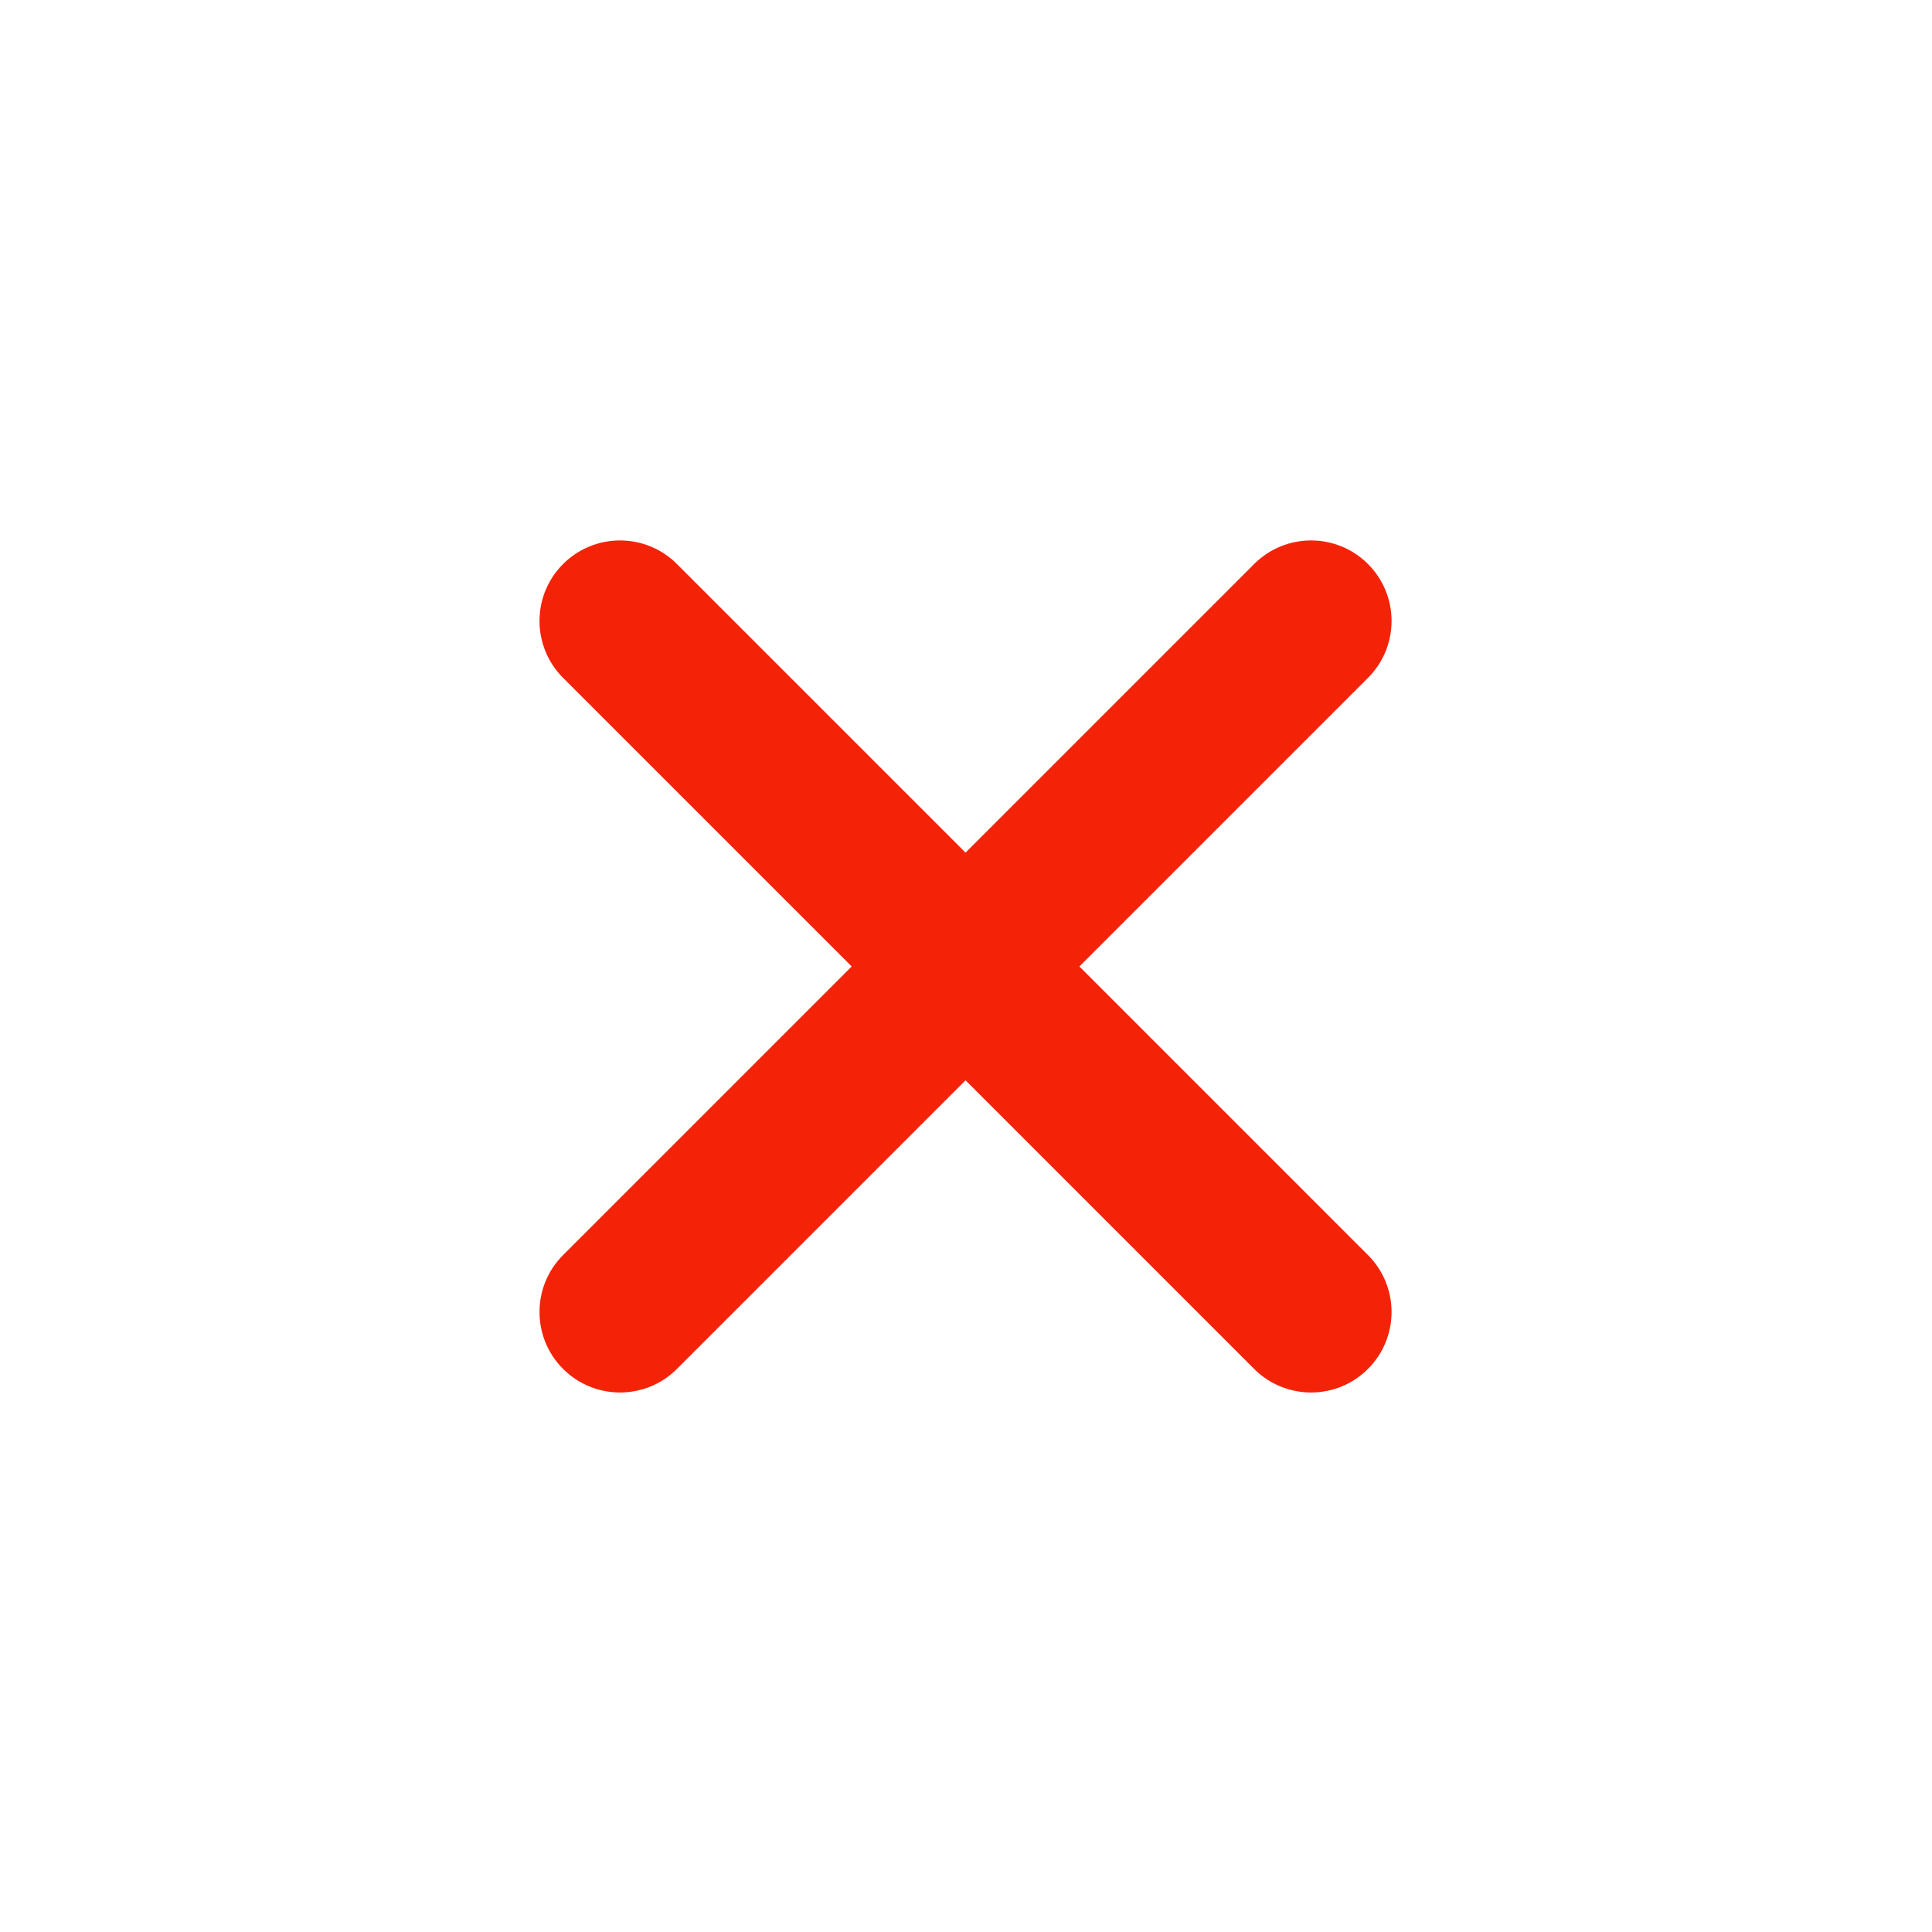 <svg width="80" height="80" viewBox="0 0 80 80" fill="none" xmlns="http://www.w3.org/2000/svg">
<path d="M23.316 23.355C22.014 24.656 22.014 26.767 23.316 28.069L35.267 40.019L23.316 51.97C22.014 53.271 22.014 55.382 23.316 56.684C24.618 57.985 26.729 57.985 28.03 56.684L39.981 44.733L51.931 56.684C53.233 57.985 55.344 57.985 56.645 56.684C57.947 55.382 57.947 53.271 56.645 51.97L44.695 40.019L56.645 28.069C57.947 26.767 57.947 24.656 56.645 23.355C55.343 22.053 53.233 22.053 51.931 23.355L39.981 35.305L28.03 23.355C26.729 22.053 24.618 22.053 23.316 23.355Z" fill="#F42308"/>
</svg>
